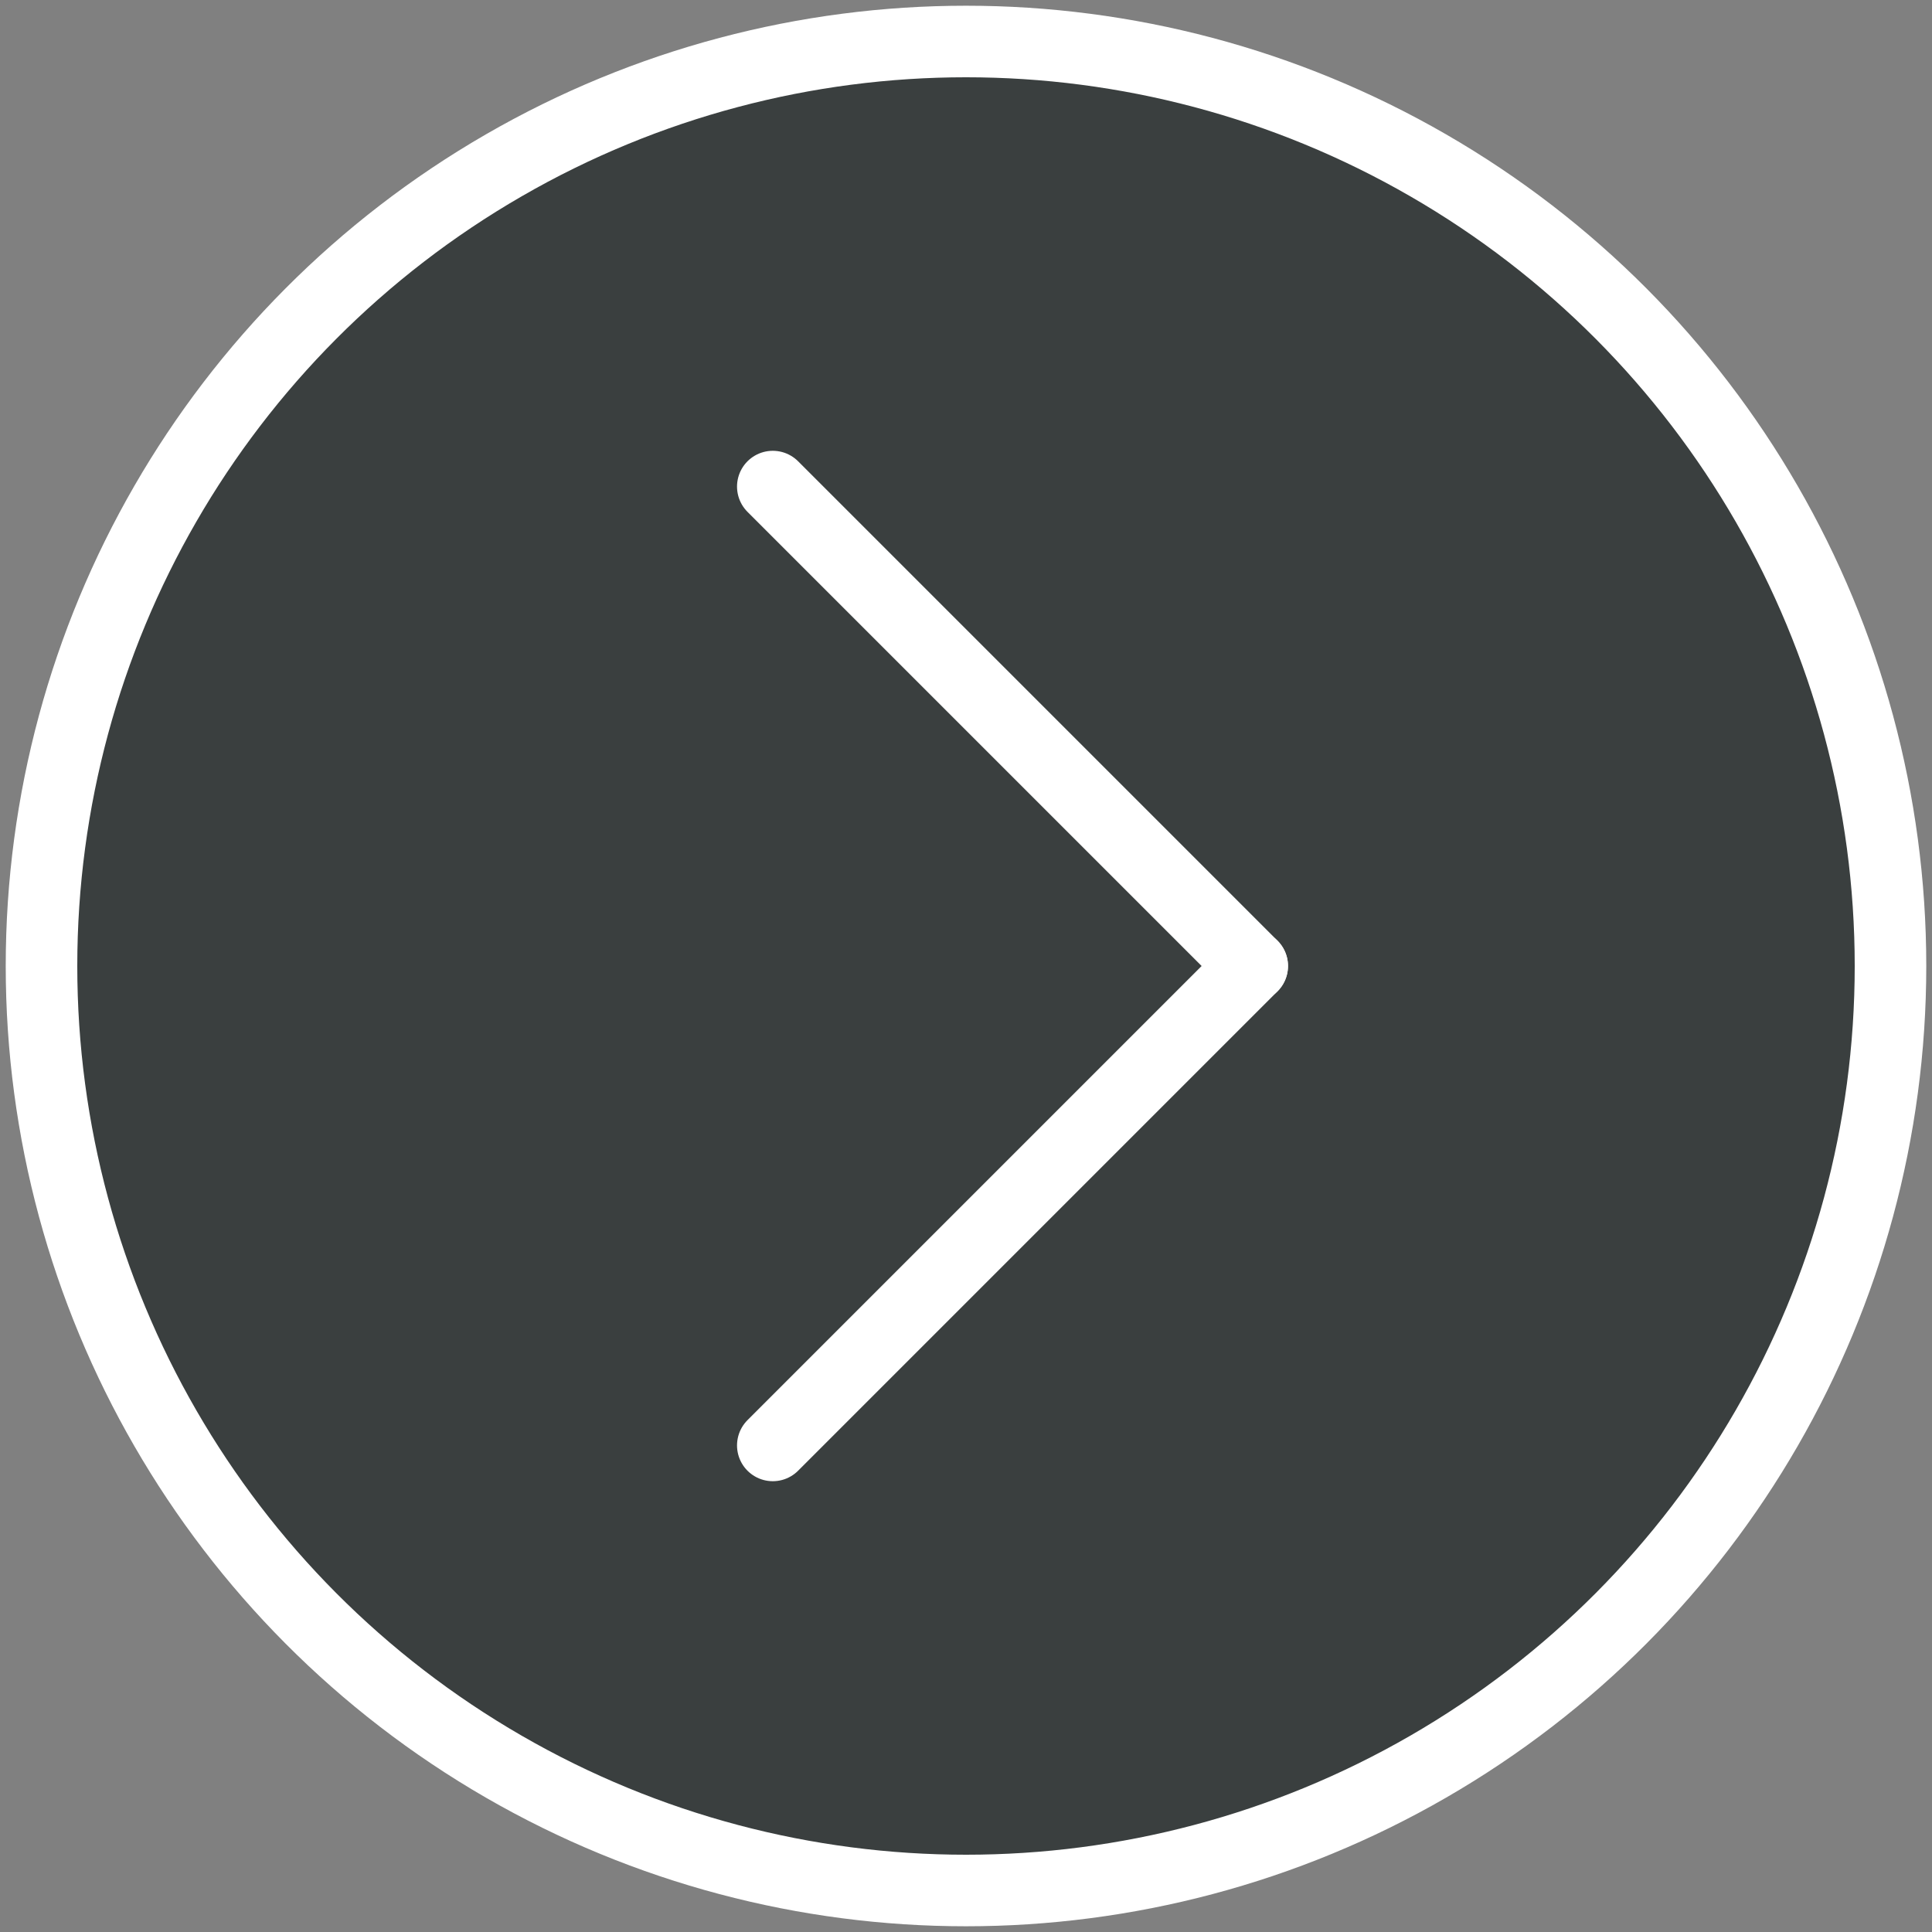 <svg id="right" xmlns="http://www.w3.org/2000/svg" viewBox="0 0 27 27"><rect x="0" y="0" width="27" height="27" fill="#808080" stroke="none"/><defs><style>.cls-1{fill:#0d1414;fill-opacity:0.6;}.cls-1,.cls-2{stroke:#fff;stroke-miterlimit:10;}.cls-2{fill:none;stroke-linecap:round;}</style></defs><title>control-right</title><circle class="cls-1" cx="13.5" cy="13.5" r="12.92"/><line class="cls-2" x1="17.5" y1="13.5" x2="10.8" y2="20.2"/><line class="cls-2" x1="17.5" y1="13.5" x2="10.8" y2="6.8"/></svg>